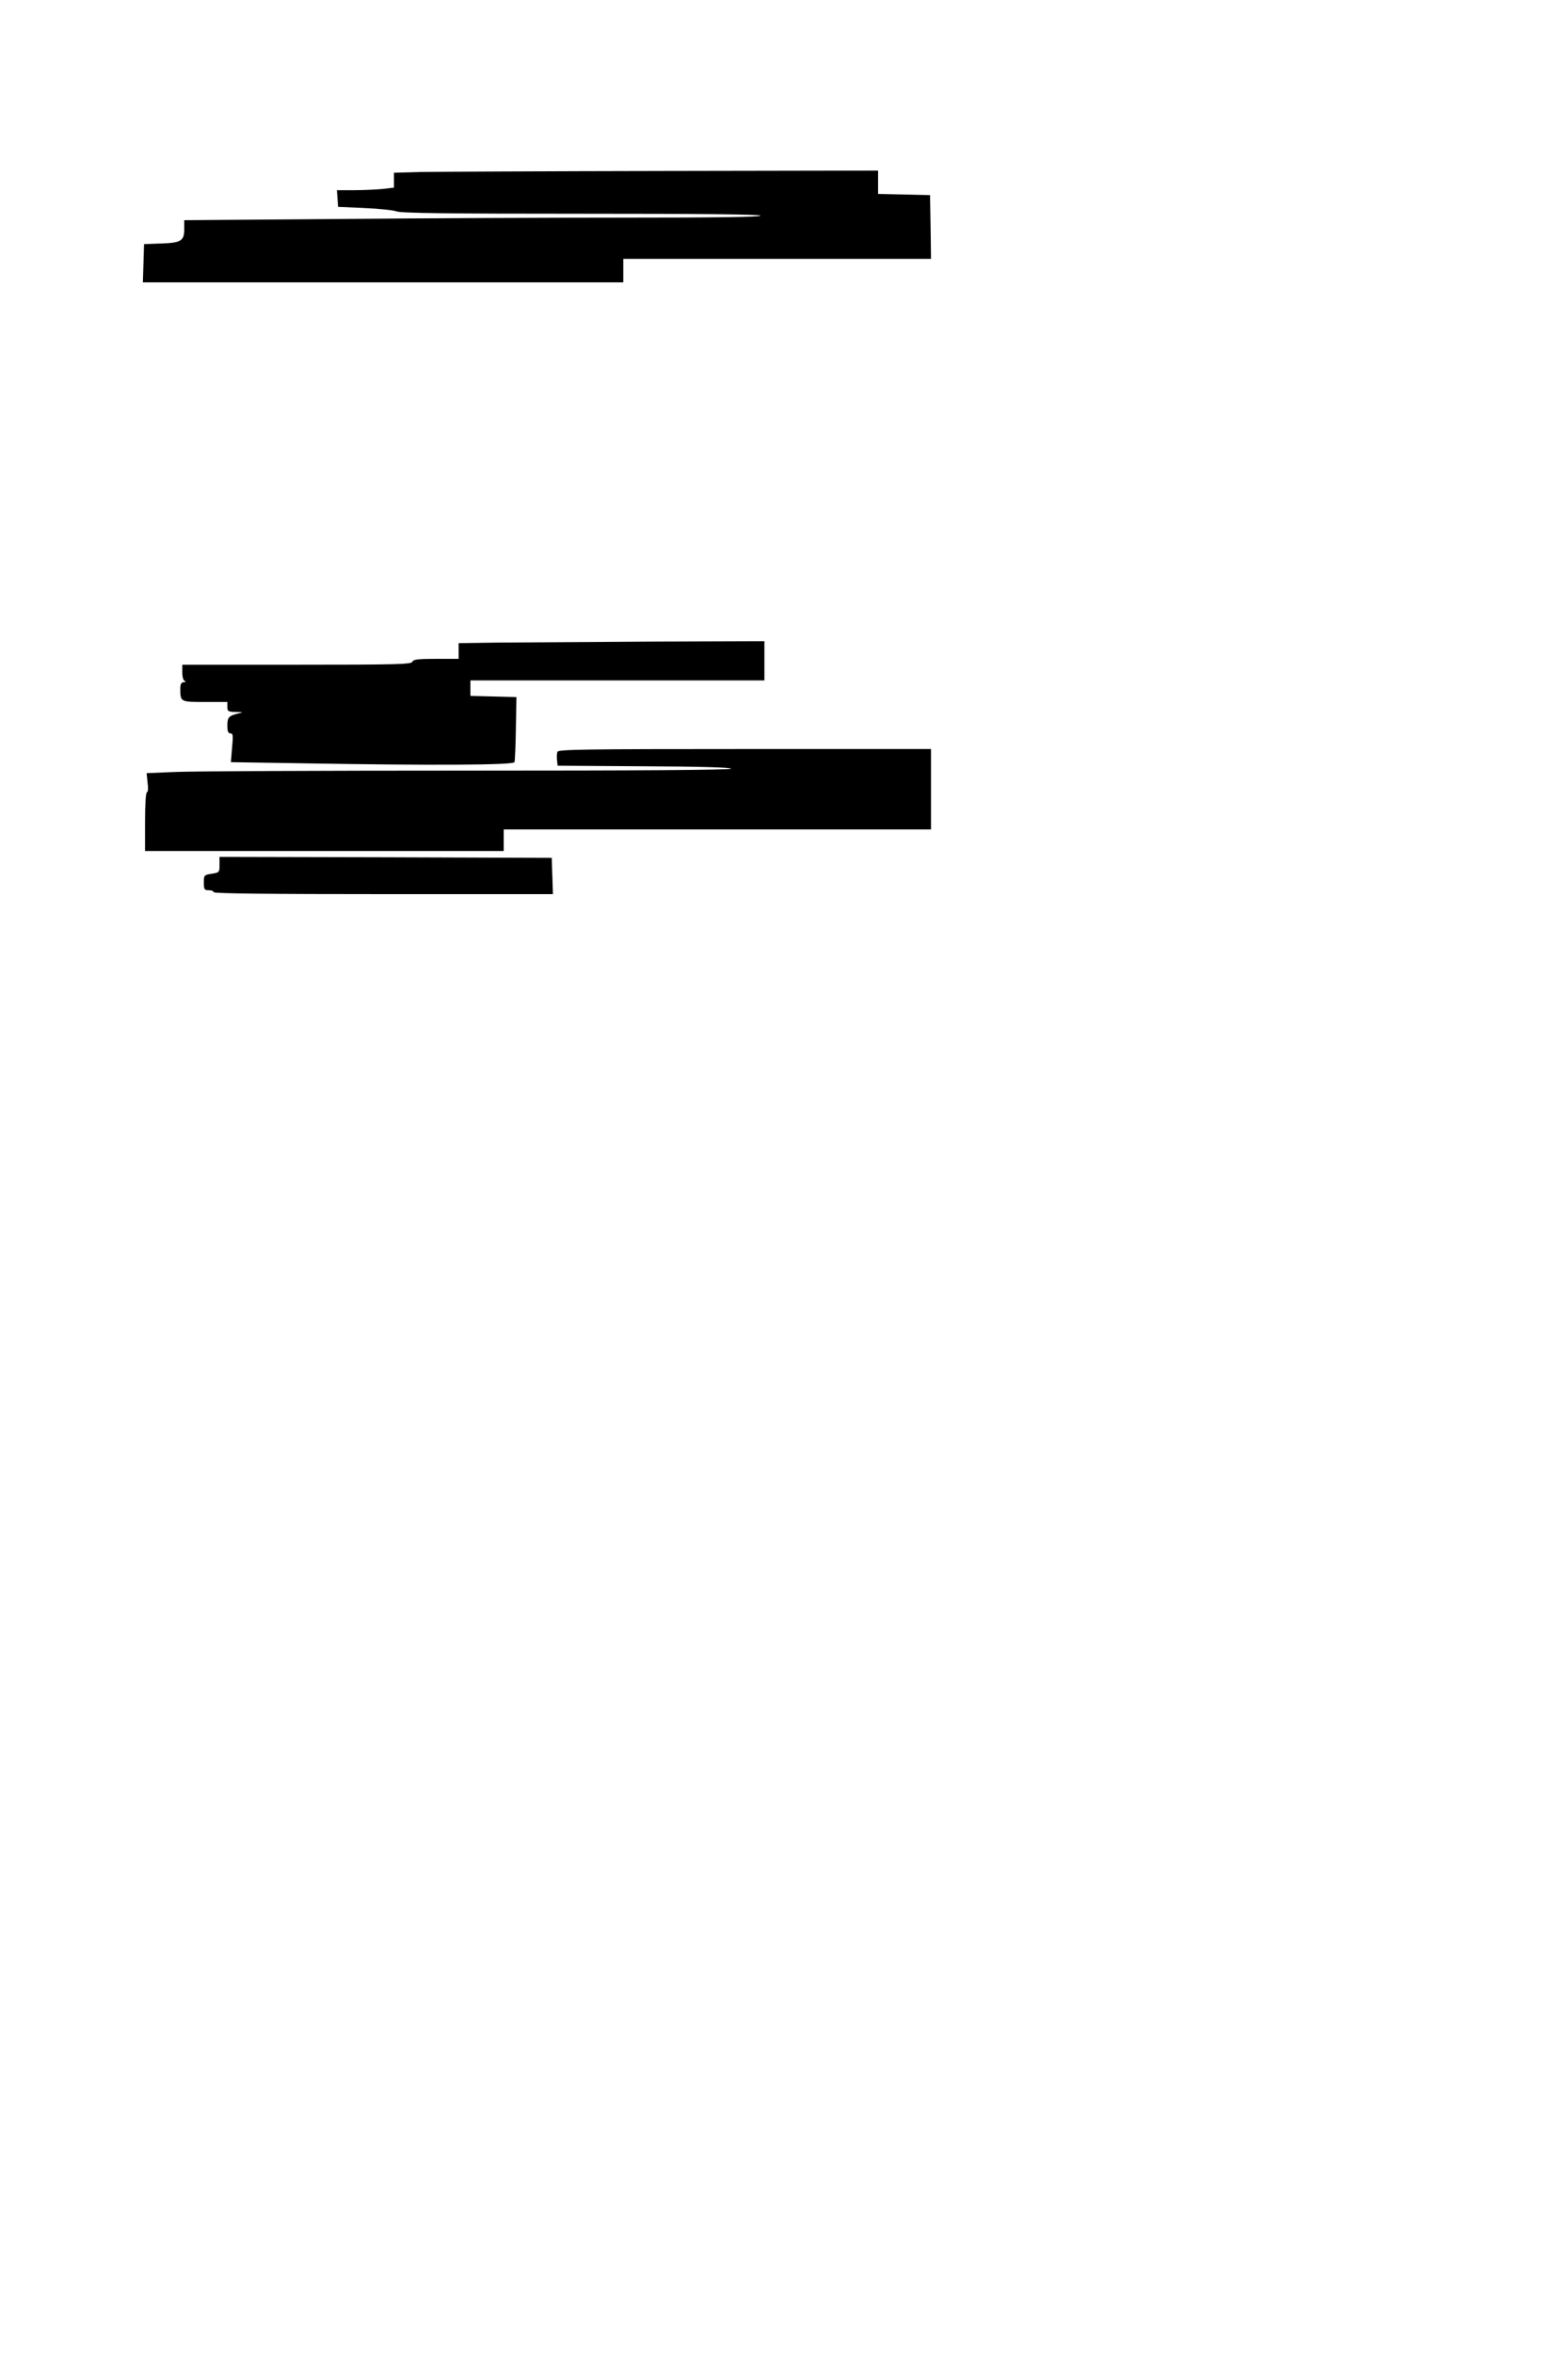 <?xml version="1.0" standalone="no"?>
<!DOCTYPE svg PUBLIC "-//W3C//DTD SVG 20010904//EN"
 "http://www.w3.org/TR/2001/REC-SVG-20010904/DTD/svg10.dtd">
<svg version="1.0" xmlns="http://www.w3.org/2000/svg"
 width="800pt" height="1200pt" viewBox="0 0 800 1200"
 preserveAspectRatio="xMidYMid meet">
<g transform="translate(0,1200) scale(0.1,-0.1)"
fill="#000000" stroke="none">
<path d="M2153 11123 l-143 -4 0 -38 0 -38 -61 -7 c-34 -3 -100 -6 -146 -6
l-84 0 3 -42 3 -43 135 -6 c74 -3 148 -11 163 -17 21 -9 267 -12 943 -12 603
0 914 -3 914 -10 0 -7 -239 -10 -697 -10 -384 0 -1046 -3 -1470 -7 l-773 -6 0
-47 c0 -59 -17 -69 -125 -72 l-80 -3 -3 -97 -3 -98 1226 0 1225 0 0 60 0 60
785 0 785 0 -2 163 -3 162 -132 3 -133 3 0 59 0 60 -1092 -2 c-601 -1 -1157
-4 -1235 -5z"/>
<path d="M2548 8723 l-208 -3 0 -40 0 -40 -115 0 c-94 0 -117 -3 -121 -15 -5
-13 -80 -15 -590 -15 l-584 0 0 -39 c0 -22 5 -42 13 -44 7 -3 5 -6 -5 -6 -14
-1 -18 -10 -18 -35 0 -66 1 -66 126 -66 l114 0 0 -25 c0 -23 4 -25 43 -26 40
-1 40 -1 11 -8 -47 -12 -54 -19 -54 -62 0 -28 4 -39 15 -39 14 0 15 -11 9 -73
l-6 -74 383 -6 c637 -11 1059 -9 1064 6 2 6 6 84 7 172 l3 160 -117 3 -118 3
0 39 0 40 750 0 750 0 0 100 0 100 -572 -2 c-315 -2 -666 -4 -780 -5z"/>
<path d="M2844 8166 c-3 -8 -4 -27 -2 -43 l3 -28 443 -3 c283 -1 442 -6 442
-12 0 -7 -465 -10 -1347 -10 -742 0 -1413 -3 -1492 -7 l-143 -6 5 -49 c4 -28
2 -48 -3 -48 -6 0 -10 -62 -10 -150 l0 -150 915 0 915 0 0 55 0 55 1090 0
1090 0 0 205 0 205 -950 0 c-811 0 -951 -2 -956 -14z"/>
<path d="M1120 7590 c0 -39 -1 -40 -40 -46 -39 -6 -40 -8 -40 -45 0 -35 3 -39
25 -39 14 0 25 -4 25 -10 0 -7 295 -10 865 -10 l866 0 -3 93 -3 92 -847 3
-848 2 0 -40z"/>
</g>
</svg>
